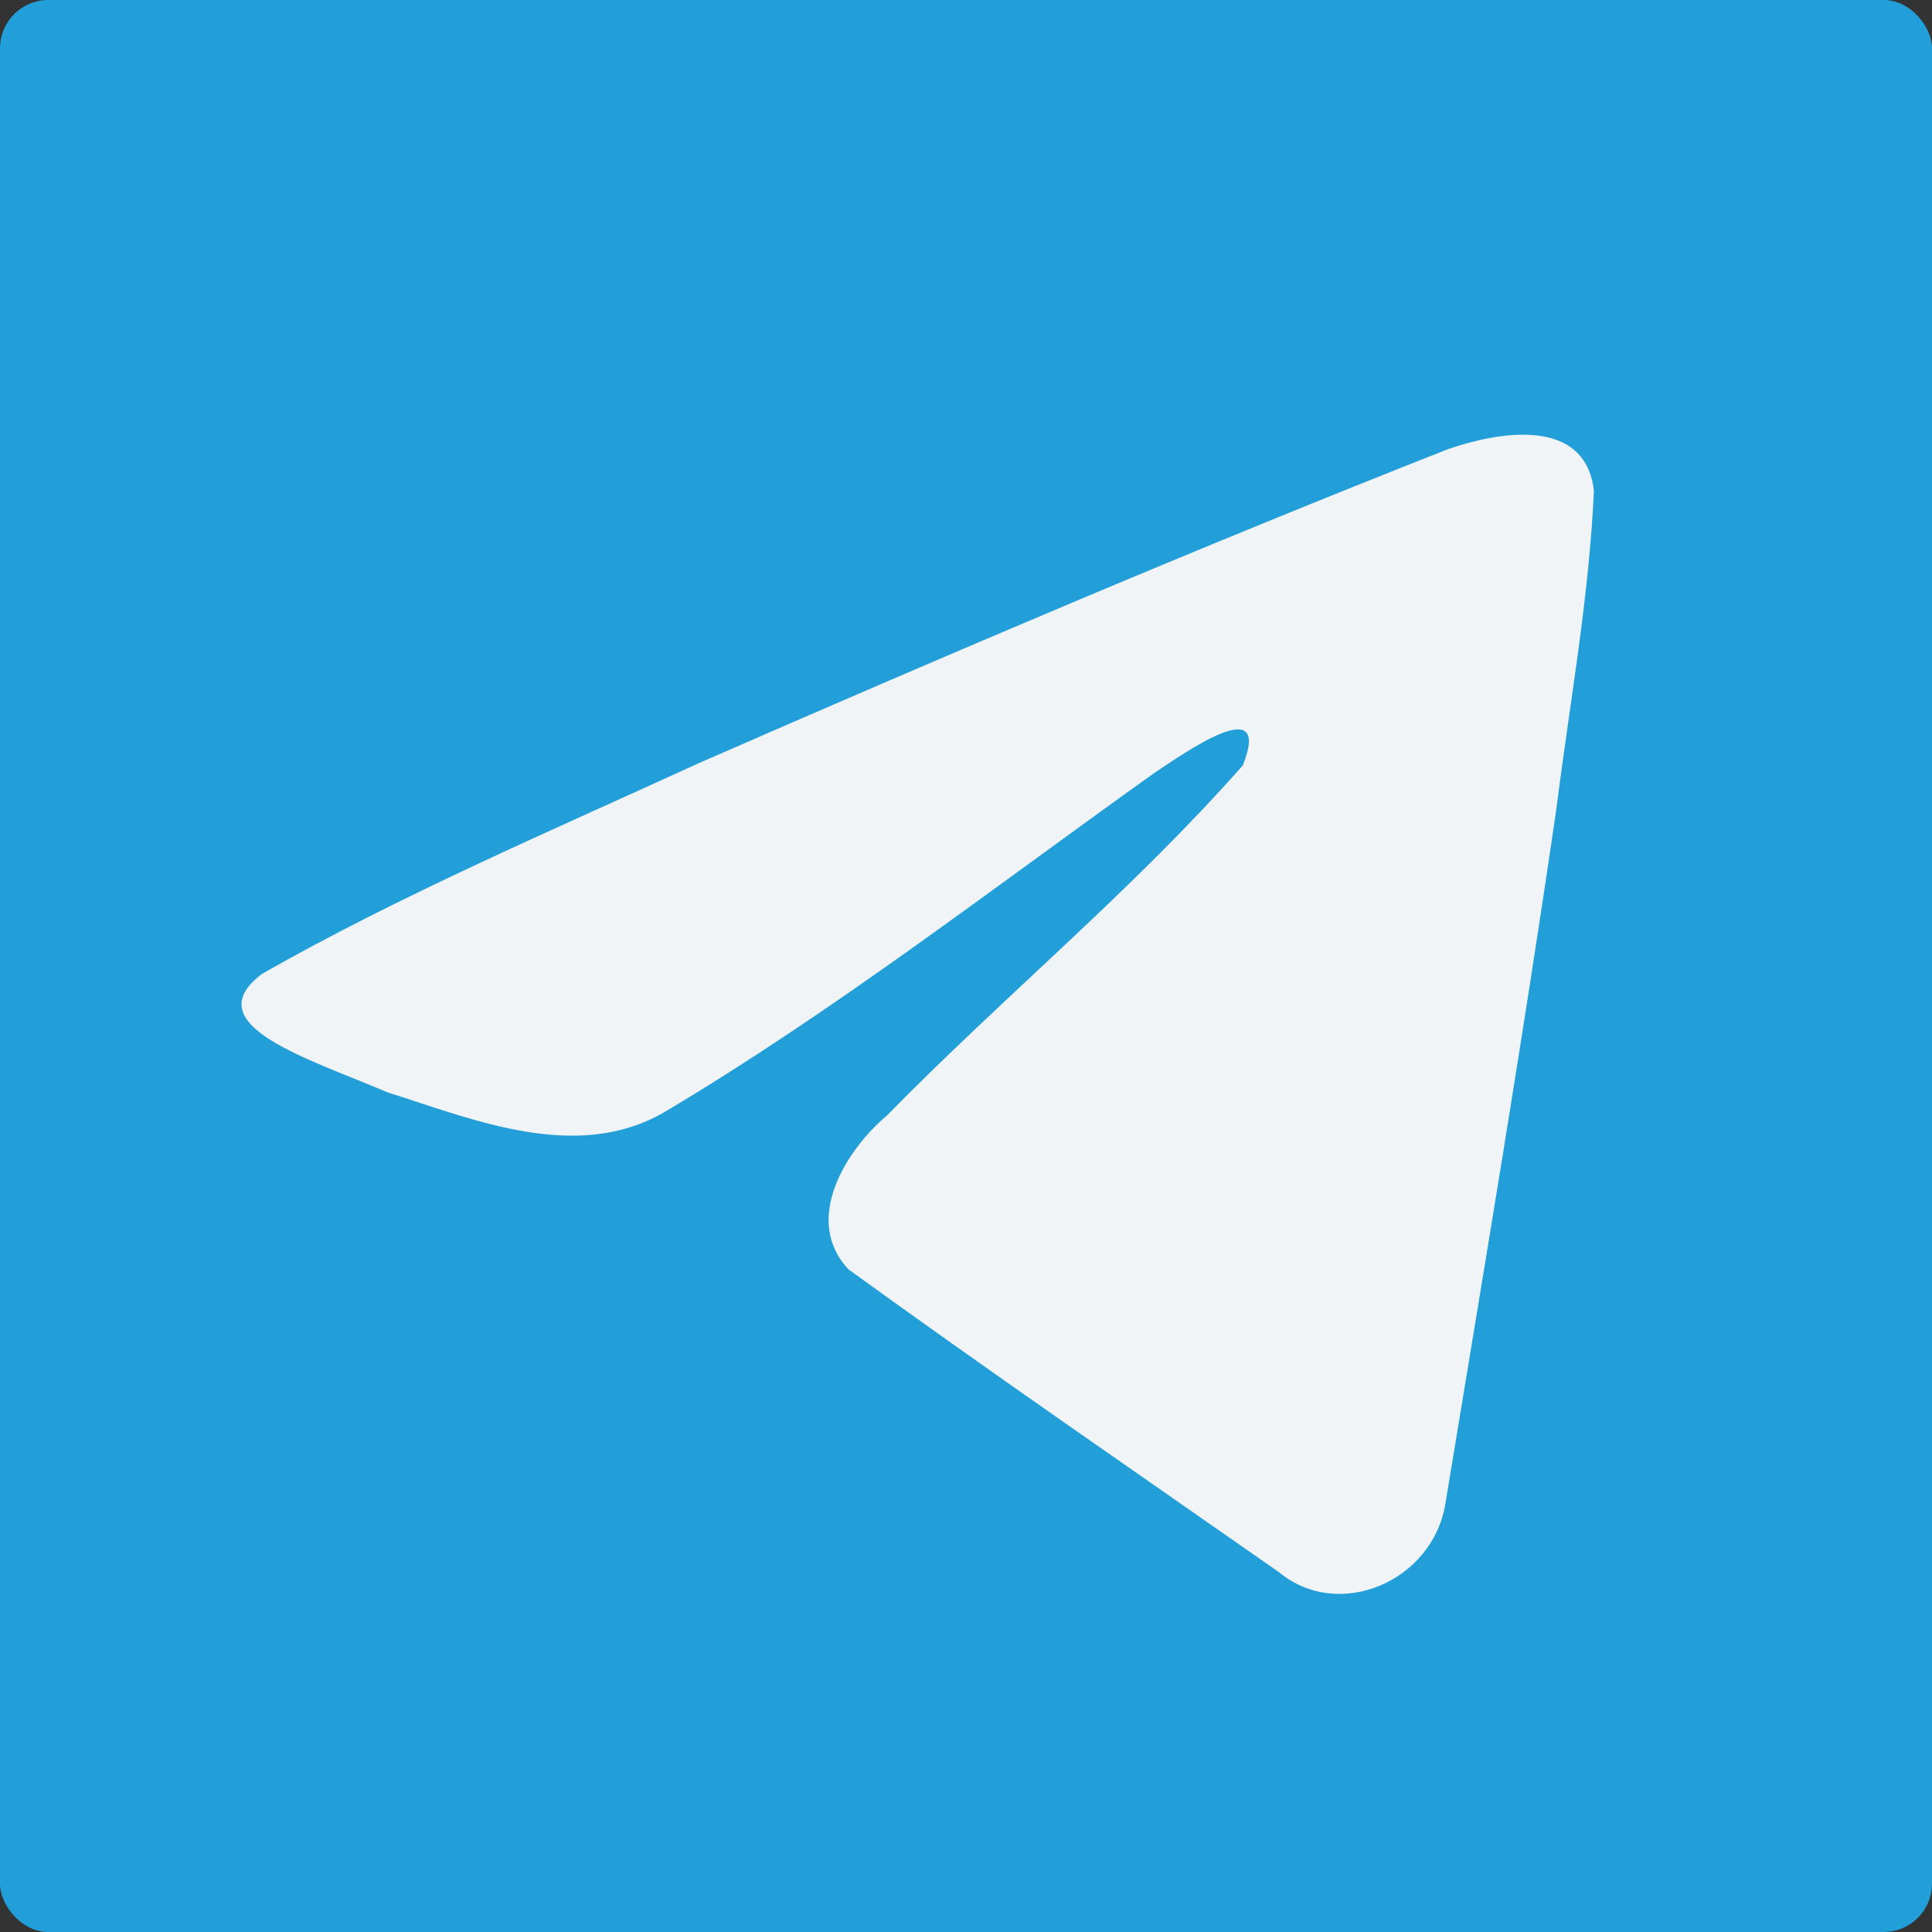 <svg width="40" height="40" viewBox="0 0 40 40" fill="none" xmlns="http://www.w3.org/2000/svg">
<rect x="0" y="0" width="40" height="40" fill="#333333" stroke="none"/>
<rect width="40" height="40" rx="1" fill="#229ED9"/>
<path d="M5.423 20.164C8.287 18.531 11.485 17.168 14.473 15.798C19.612 13.554 24.773 11.349 29.985 9.297C30.999 8.947 32.821 8.605 33 10.16C32.902 12.362 32.5 14.551 32.224 16.74C31.523 21.553 30.713 26.35 29.923 31.147C29.651 32.745 27.717 33.573 26.479 32.55C23.505 30.471 20.508 28.412 17.571 26.284C16.61 25.273 17.502 23.82 18.36 23.098C20.81 20.599 23.408 18.476 25.73 15.848C26.356 14.283 24.506 15.602 23.895 16.006C20.542 18.398 17.27 20.936 13.734 23.038C11.928 24.067 9.823 23.188 8.018 22.614C6.399 21.92 4.027 21.221 5.423 20.164L5.423 20.164Z" fill="#F0F4F7"/>
</svg>
